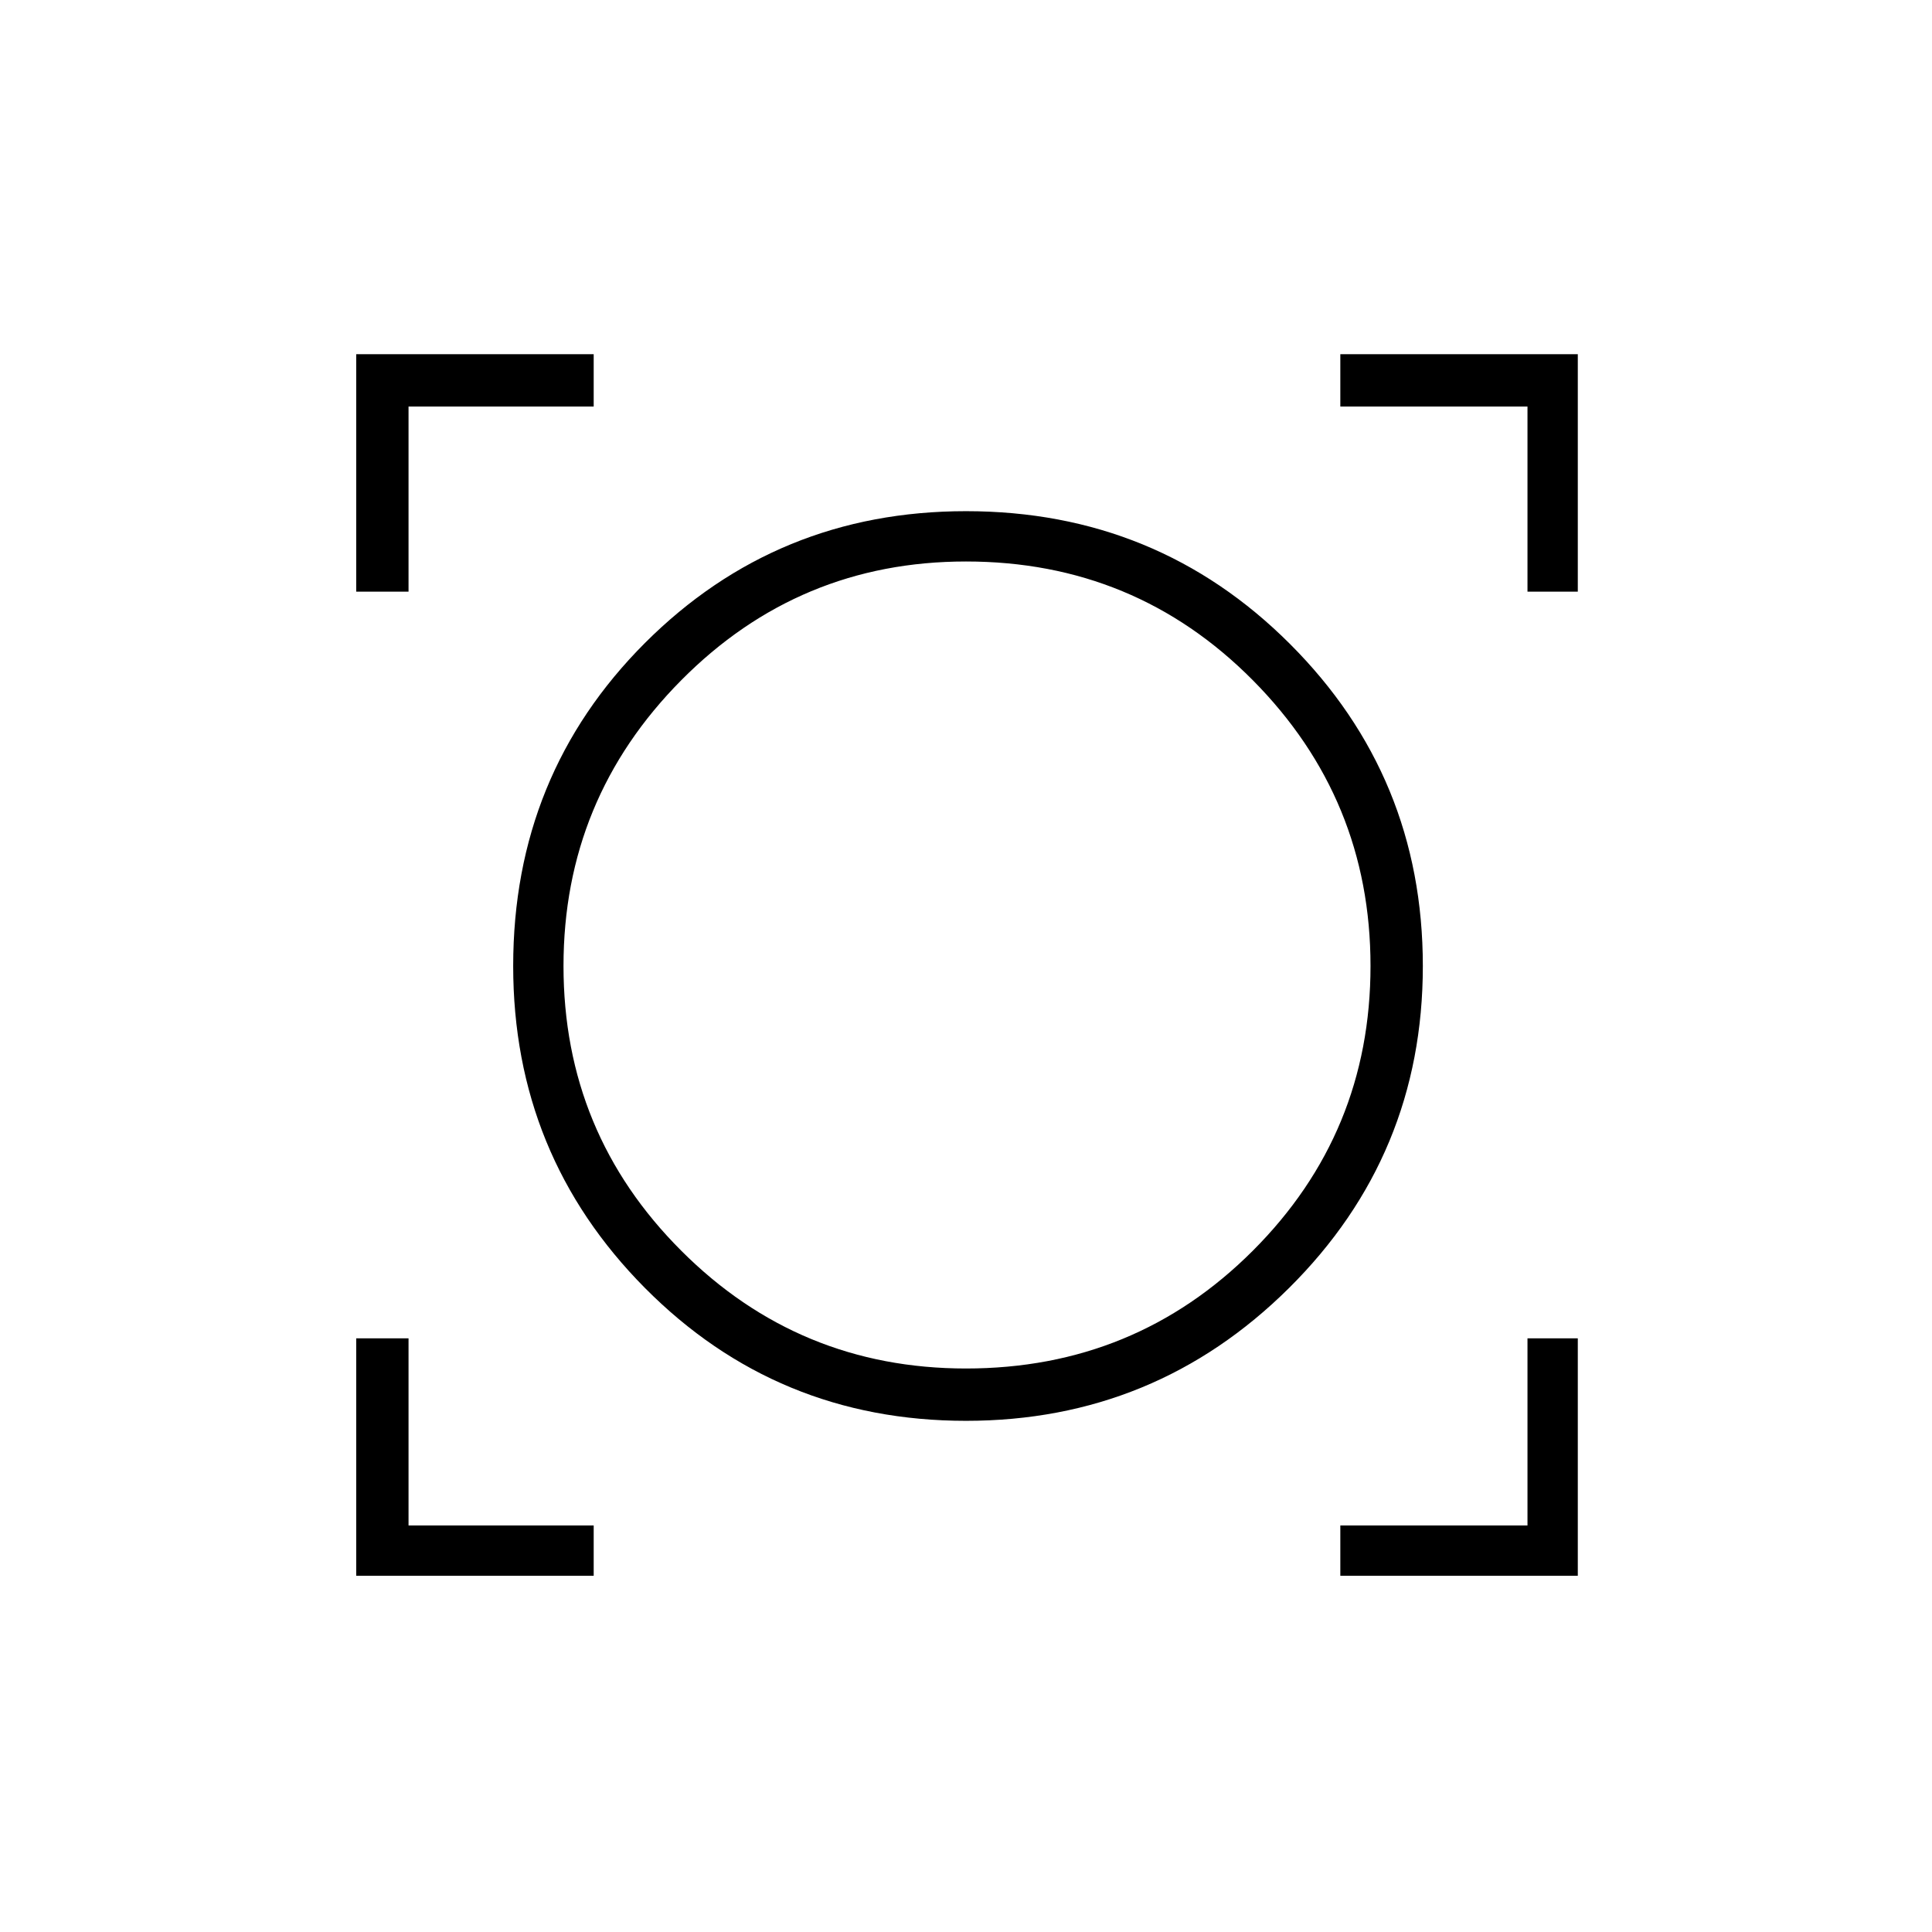 <svg xmlns="http://www.w3.org/2000/svg" height="24" width="24"><path d="M4.425 19.575V16.625H5.075V18.95H7.375V19.575ZM16.65 19.575V18.95H18.975V16.625H19.6V19.575ZM12 17.65Q9.65 17.65 8.012 16Q6.375 14.35 6.375 12Q6.375 9.625 8.012 7.987Q9.65 6.35 12 6.35Q14.375 6.35 16.025 8Q17.675 9.65 17.675 12Q17.675 14.35 16.013 16Q14.35 17.65 12 17.65ZM12 17Q14.1 17 15.563 15.537Q17.025 14.075 17.025 12Q17.025 9.925 15.563 8.45Q14.1 6.975 12 6.975Q9.925 6.975 8.463 8.45Q7 9.925 7 12Q7 14.075 8.463 15.537Q9.925 17 12 17ZM4.425 7.35V4.4H7.375V5.05H5.075V7.35ZM18.975 7.35V5.05H16.65V4.4H19.6V7.35ZM12.025 12Q12.025 12 12.025 12Q12.025 12 12.025 12Q12.025 12 12.025 12Q12.025 12 12.025 12Q12.025 12 12.025 12Q12.025 12 12.025 12Q12.025 12 12.025 12Q12.025 12 12.025 12Z"/></svg>